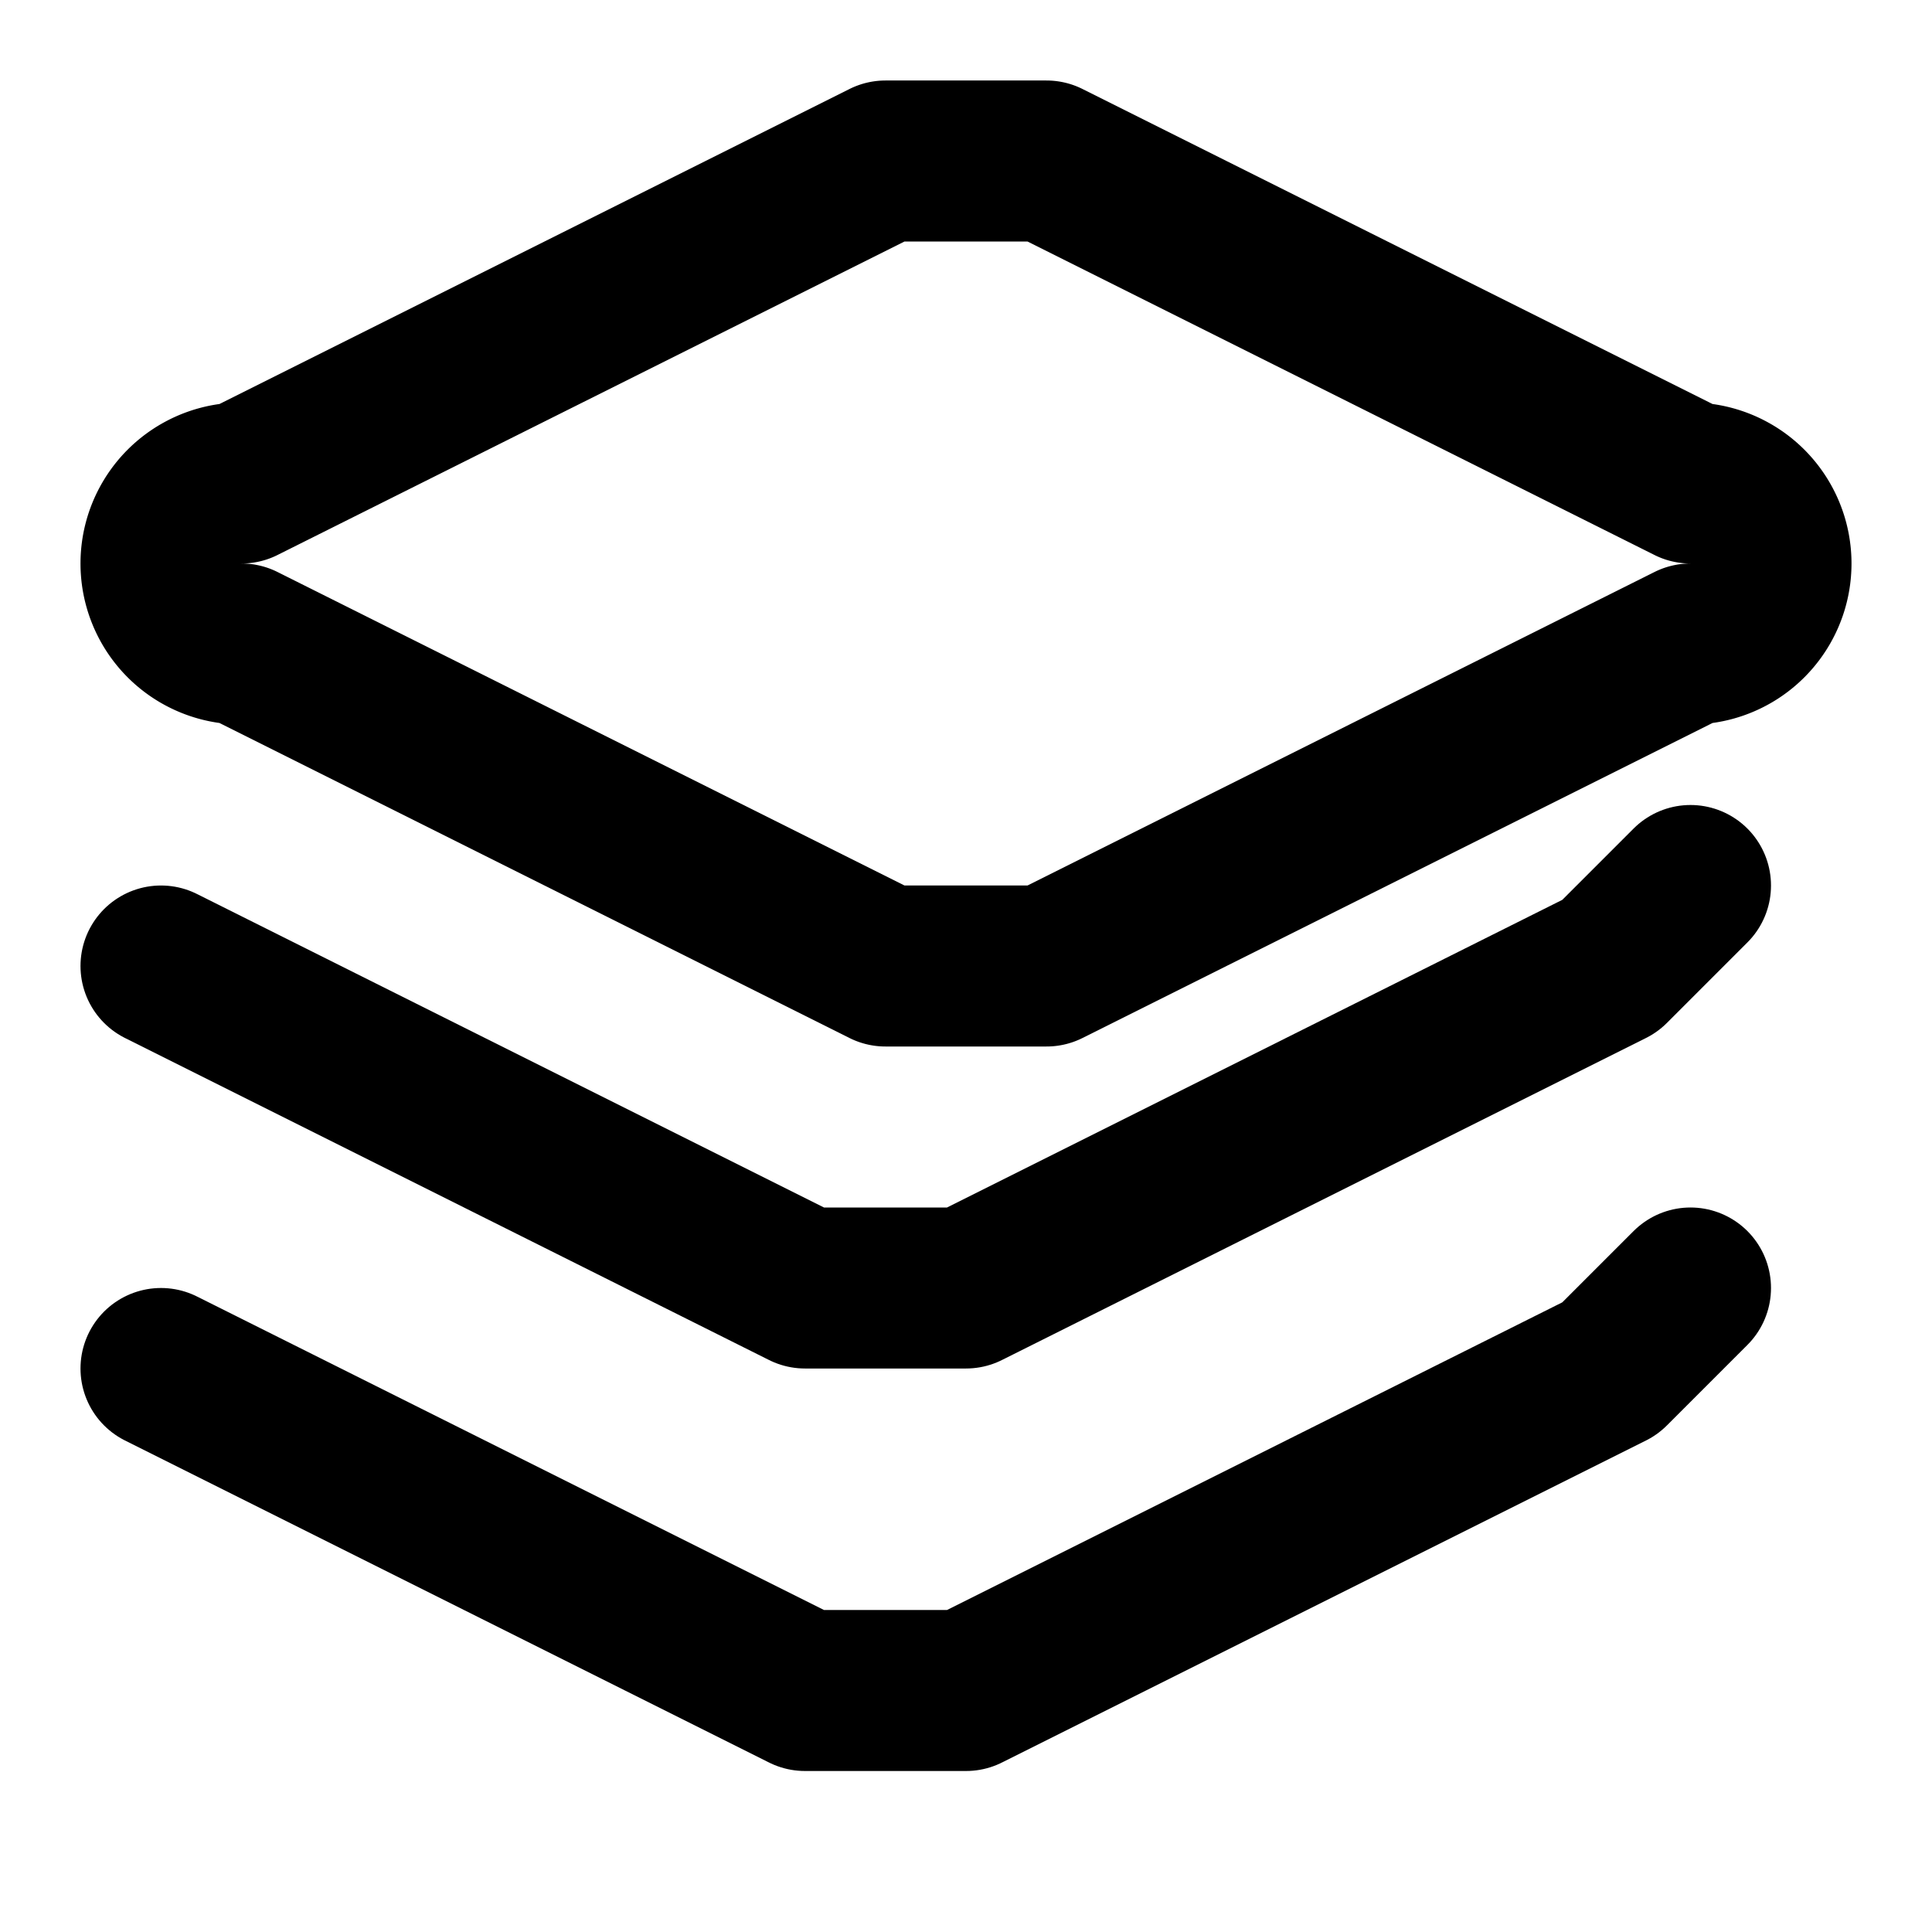<svg xmlns="http://www.w3.org/2000/svg" width="24" height="24" fill="none" stroke="currentColor" stroke-linecap="round" stroke-linejoin="round" stroke-width="2" viewBox="0 0 24 24"><path d="M13 2h-2L3 6a1 1 0 0 0 0 2l8 4h2l8-4a1 1 0 0 0 0-2z"/><path d="m2 12 8 4h2l8-4 1-1M2 17l8 4h2l8-4 1-1"/></svg>